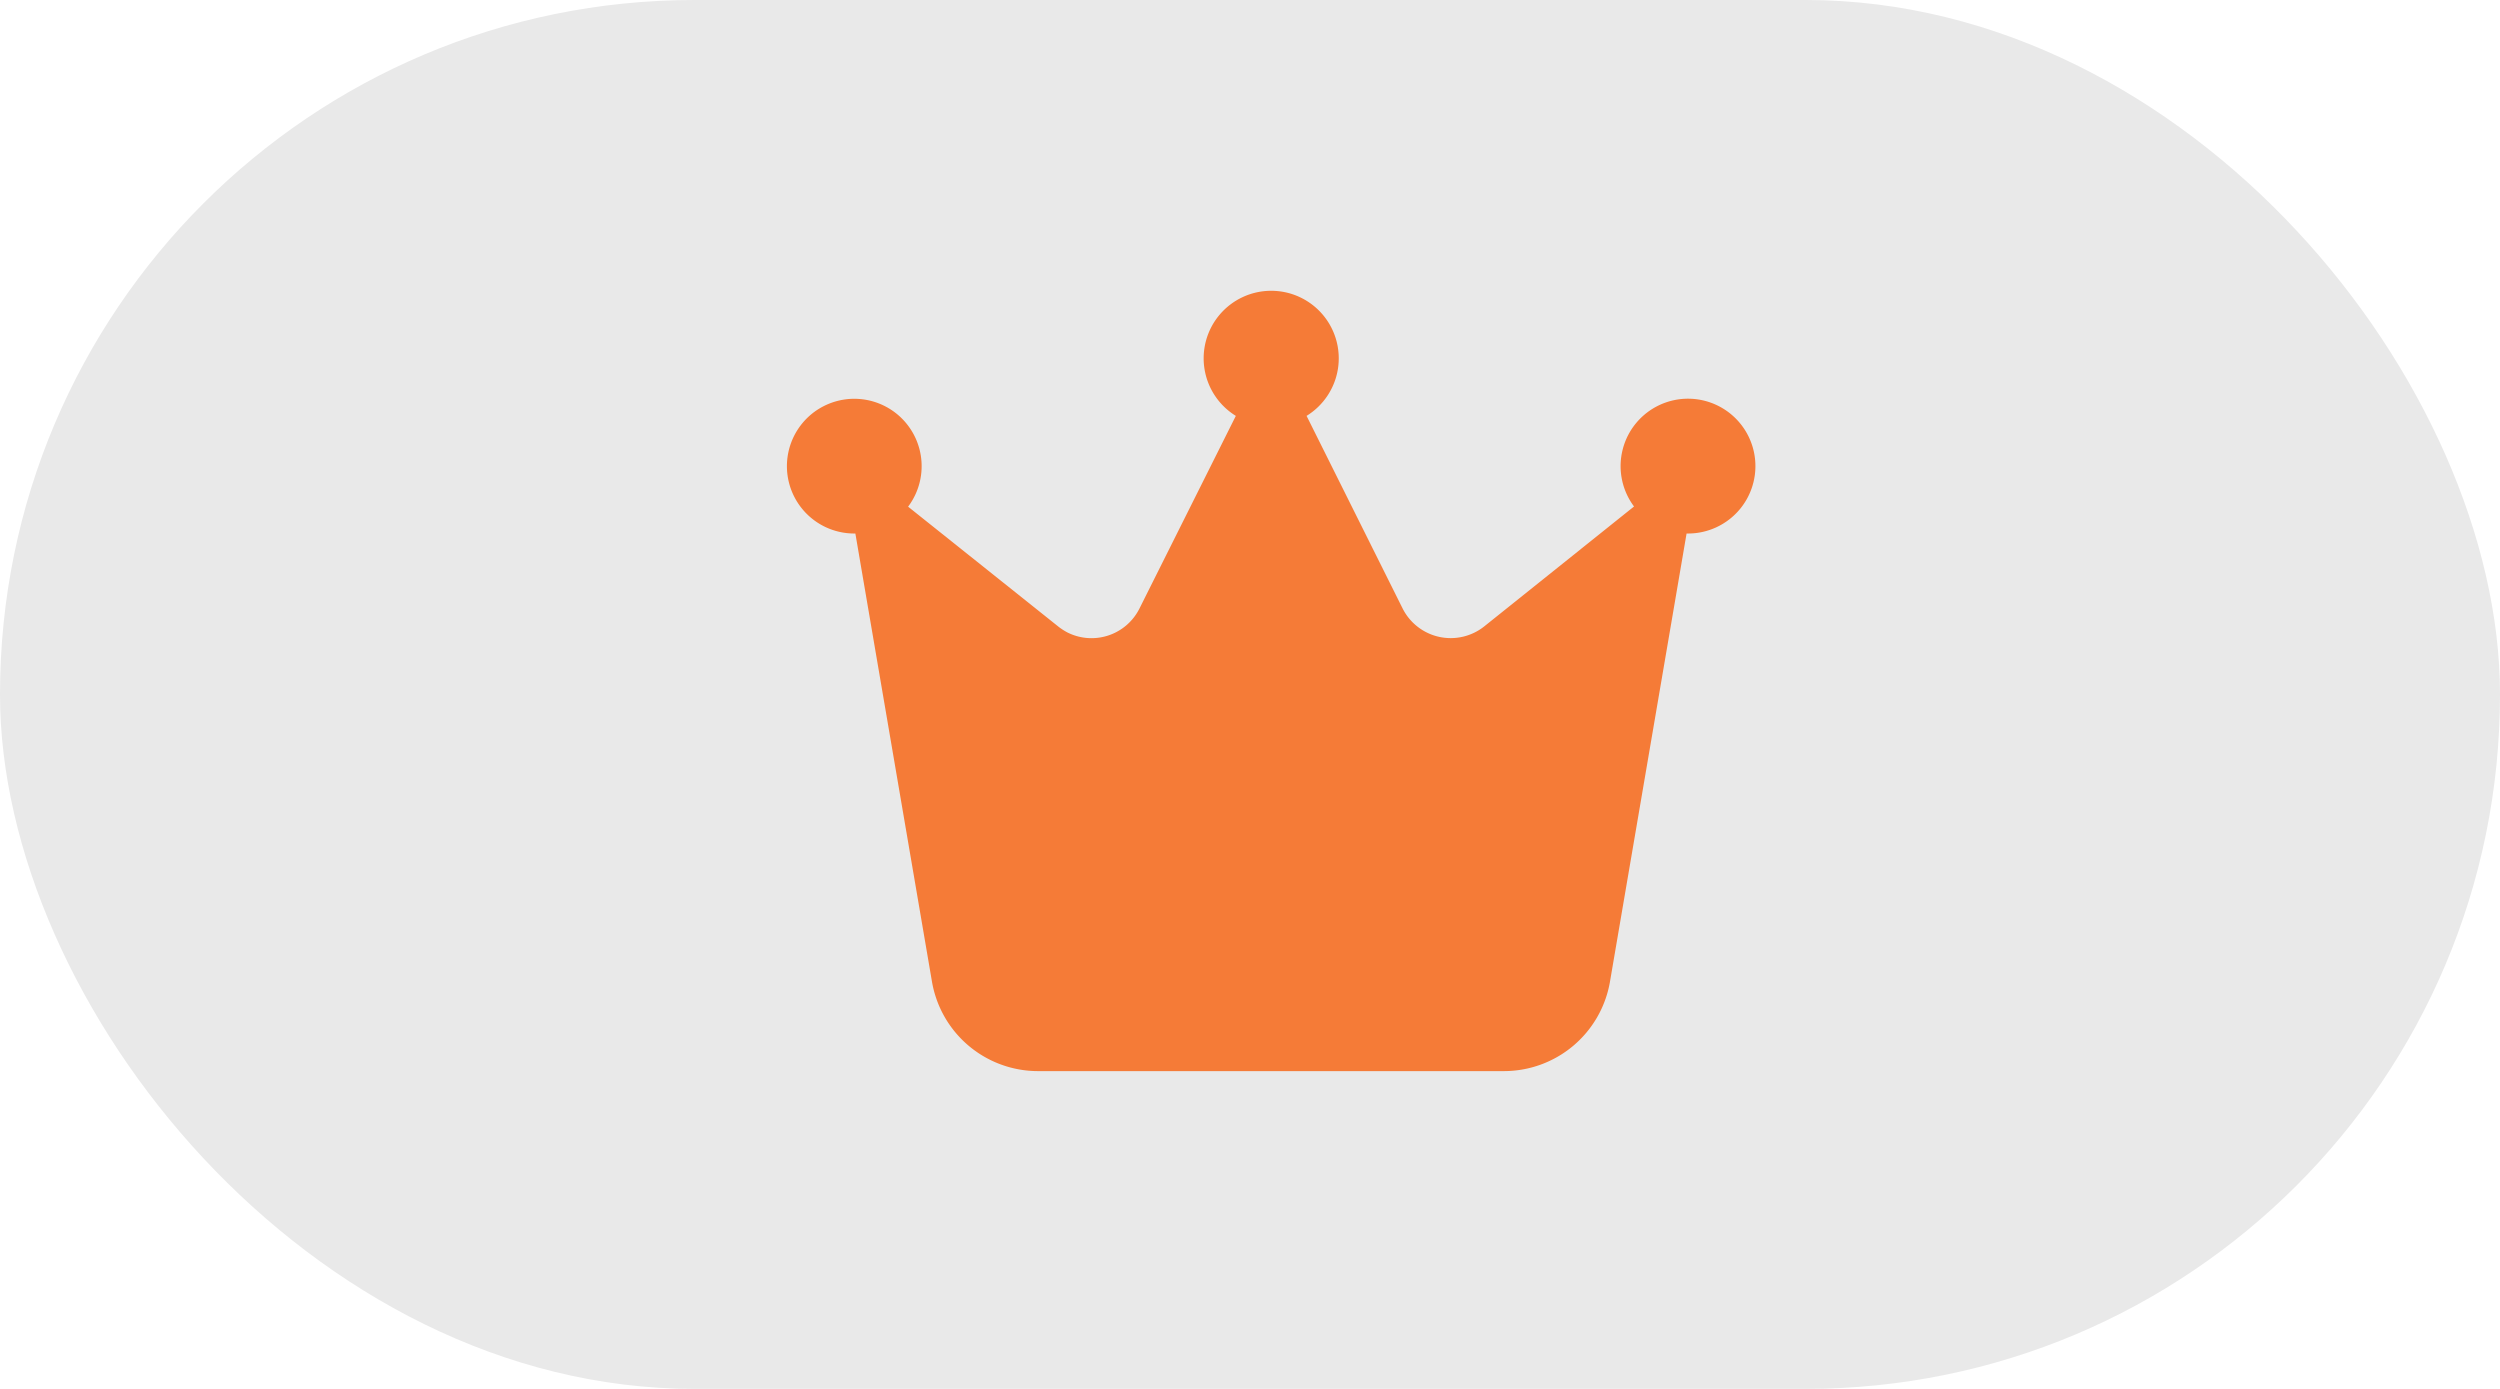 <svg xmlns="http://www.w3.org/2000/svg" width="54" height="30" viewBox="0 0 54 30"><g transform="translate(-447 -730)"><rect width="54" height="30" rx="15" transform="translate(447 730)" fill="#e9e9e9"/><g transform="translate(464 736.293)"><path d="M11.2,52.527a1.459,1.459,0,1,0-1.528,0L7.592,56.685a1.158,1.158,0,0,1-1.56.519,1.333,1.333,0,0,1-.2-.131L2.593,54.488a1.455,1.455,0,1,0-1.164.58h.025l1.658,9.7A2.325,2.325,0,0,0,5.4,66.68H15.463a2.325,2.325,0,0,0,2.287-1.912l1.658-9.7h.025a1.456,1.456,0,1,0-1.16-.584l-3.235,2.59a1.163,1.163,0,0,1-1.764-.388Z" transform="translate(0.022 -49.837)" fill="#f57b37"/></g></g></svg>
